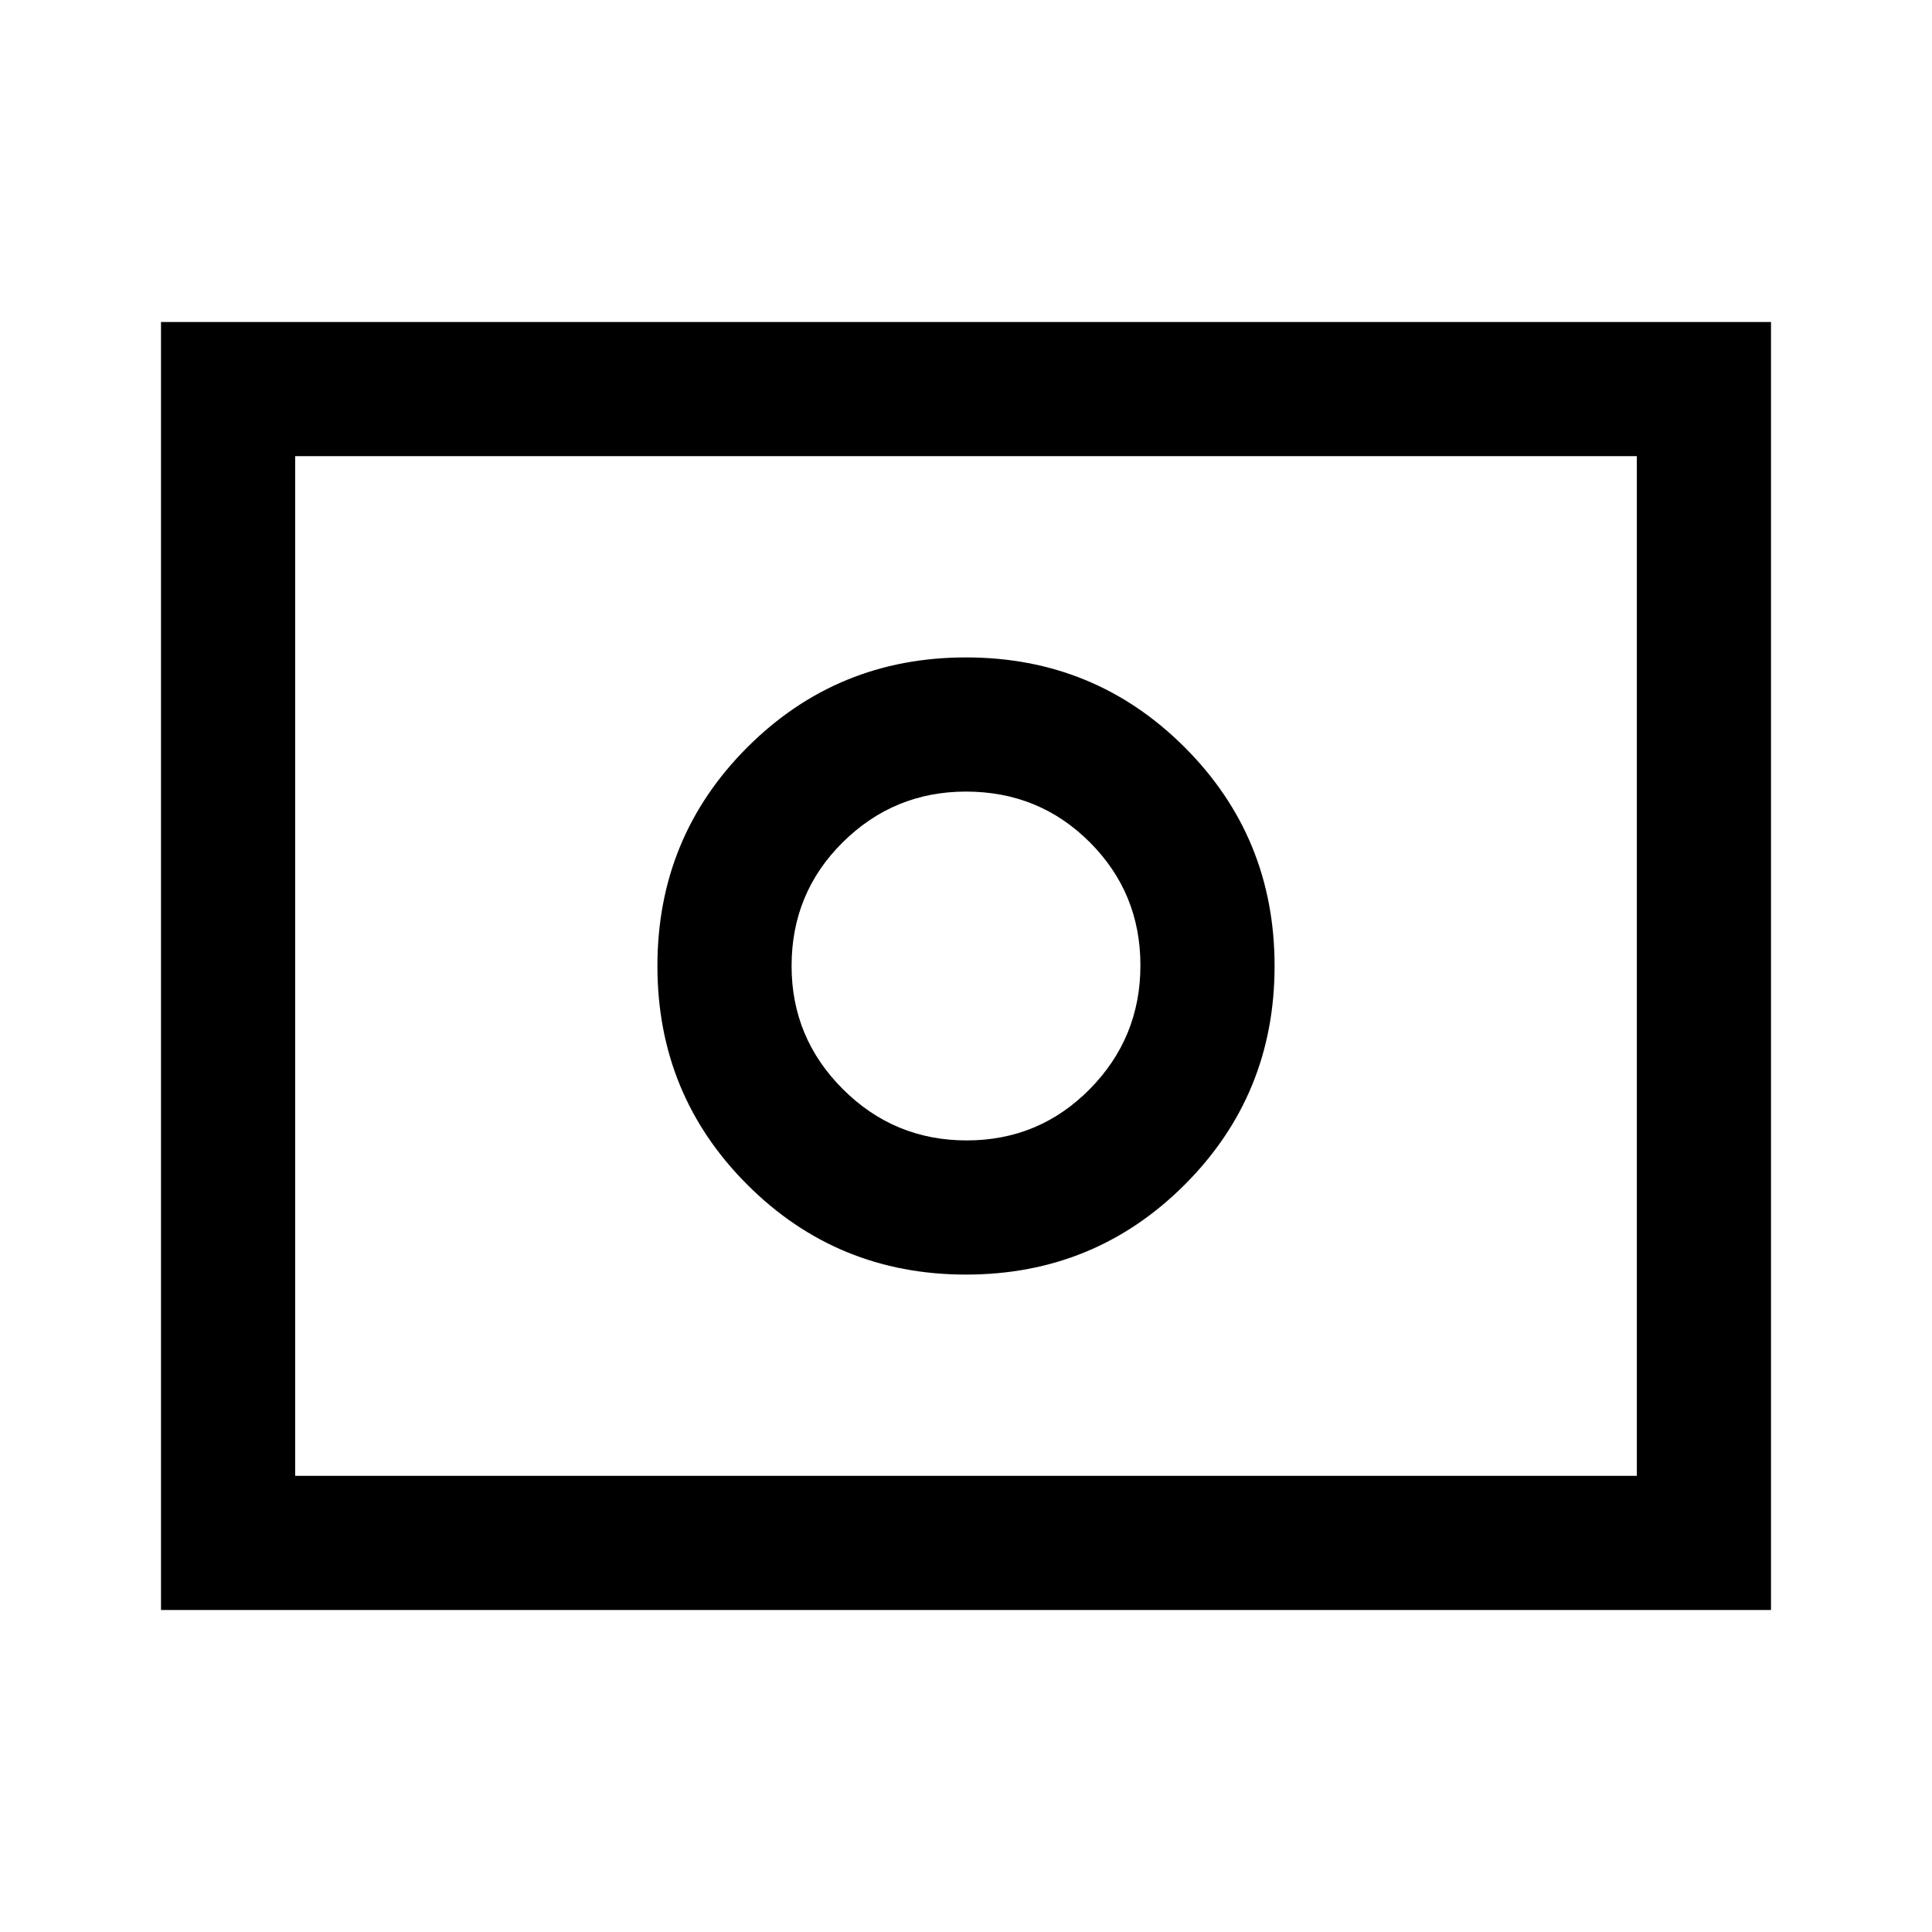 <svg xmlns="http://www.w3.org/2000/svg" height="40" viewBox="0 96 960 960" width="40"><path d="M480.333 662.667q-36 0-61.5-25.459-25.5-25.458-25.5-61.208 0-36.333 25.459-61.5Q444.25 489.333 480 489.333q36.333 0 61.5 25.167t25.167 61.167q0 36-25.167 61.5t-61.167 25.5ZM480 729.333q64 0 108.667-44.666Q633.333 640 633.333 576t-44.666-108.667Q544 422.667 480 422.667t-108.667 44.666Q326.667 512 326.667 576t44.666 108.667Q416 729.333 480 729.333ZM80 896V256h800v640H80Zm66.666-66.666h666.668V322.666H146.666v506.668Zm0 0V322.666v506.668Z"/></svg>